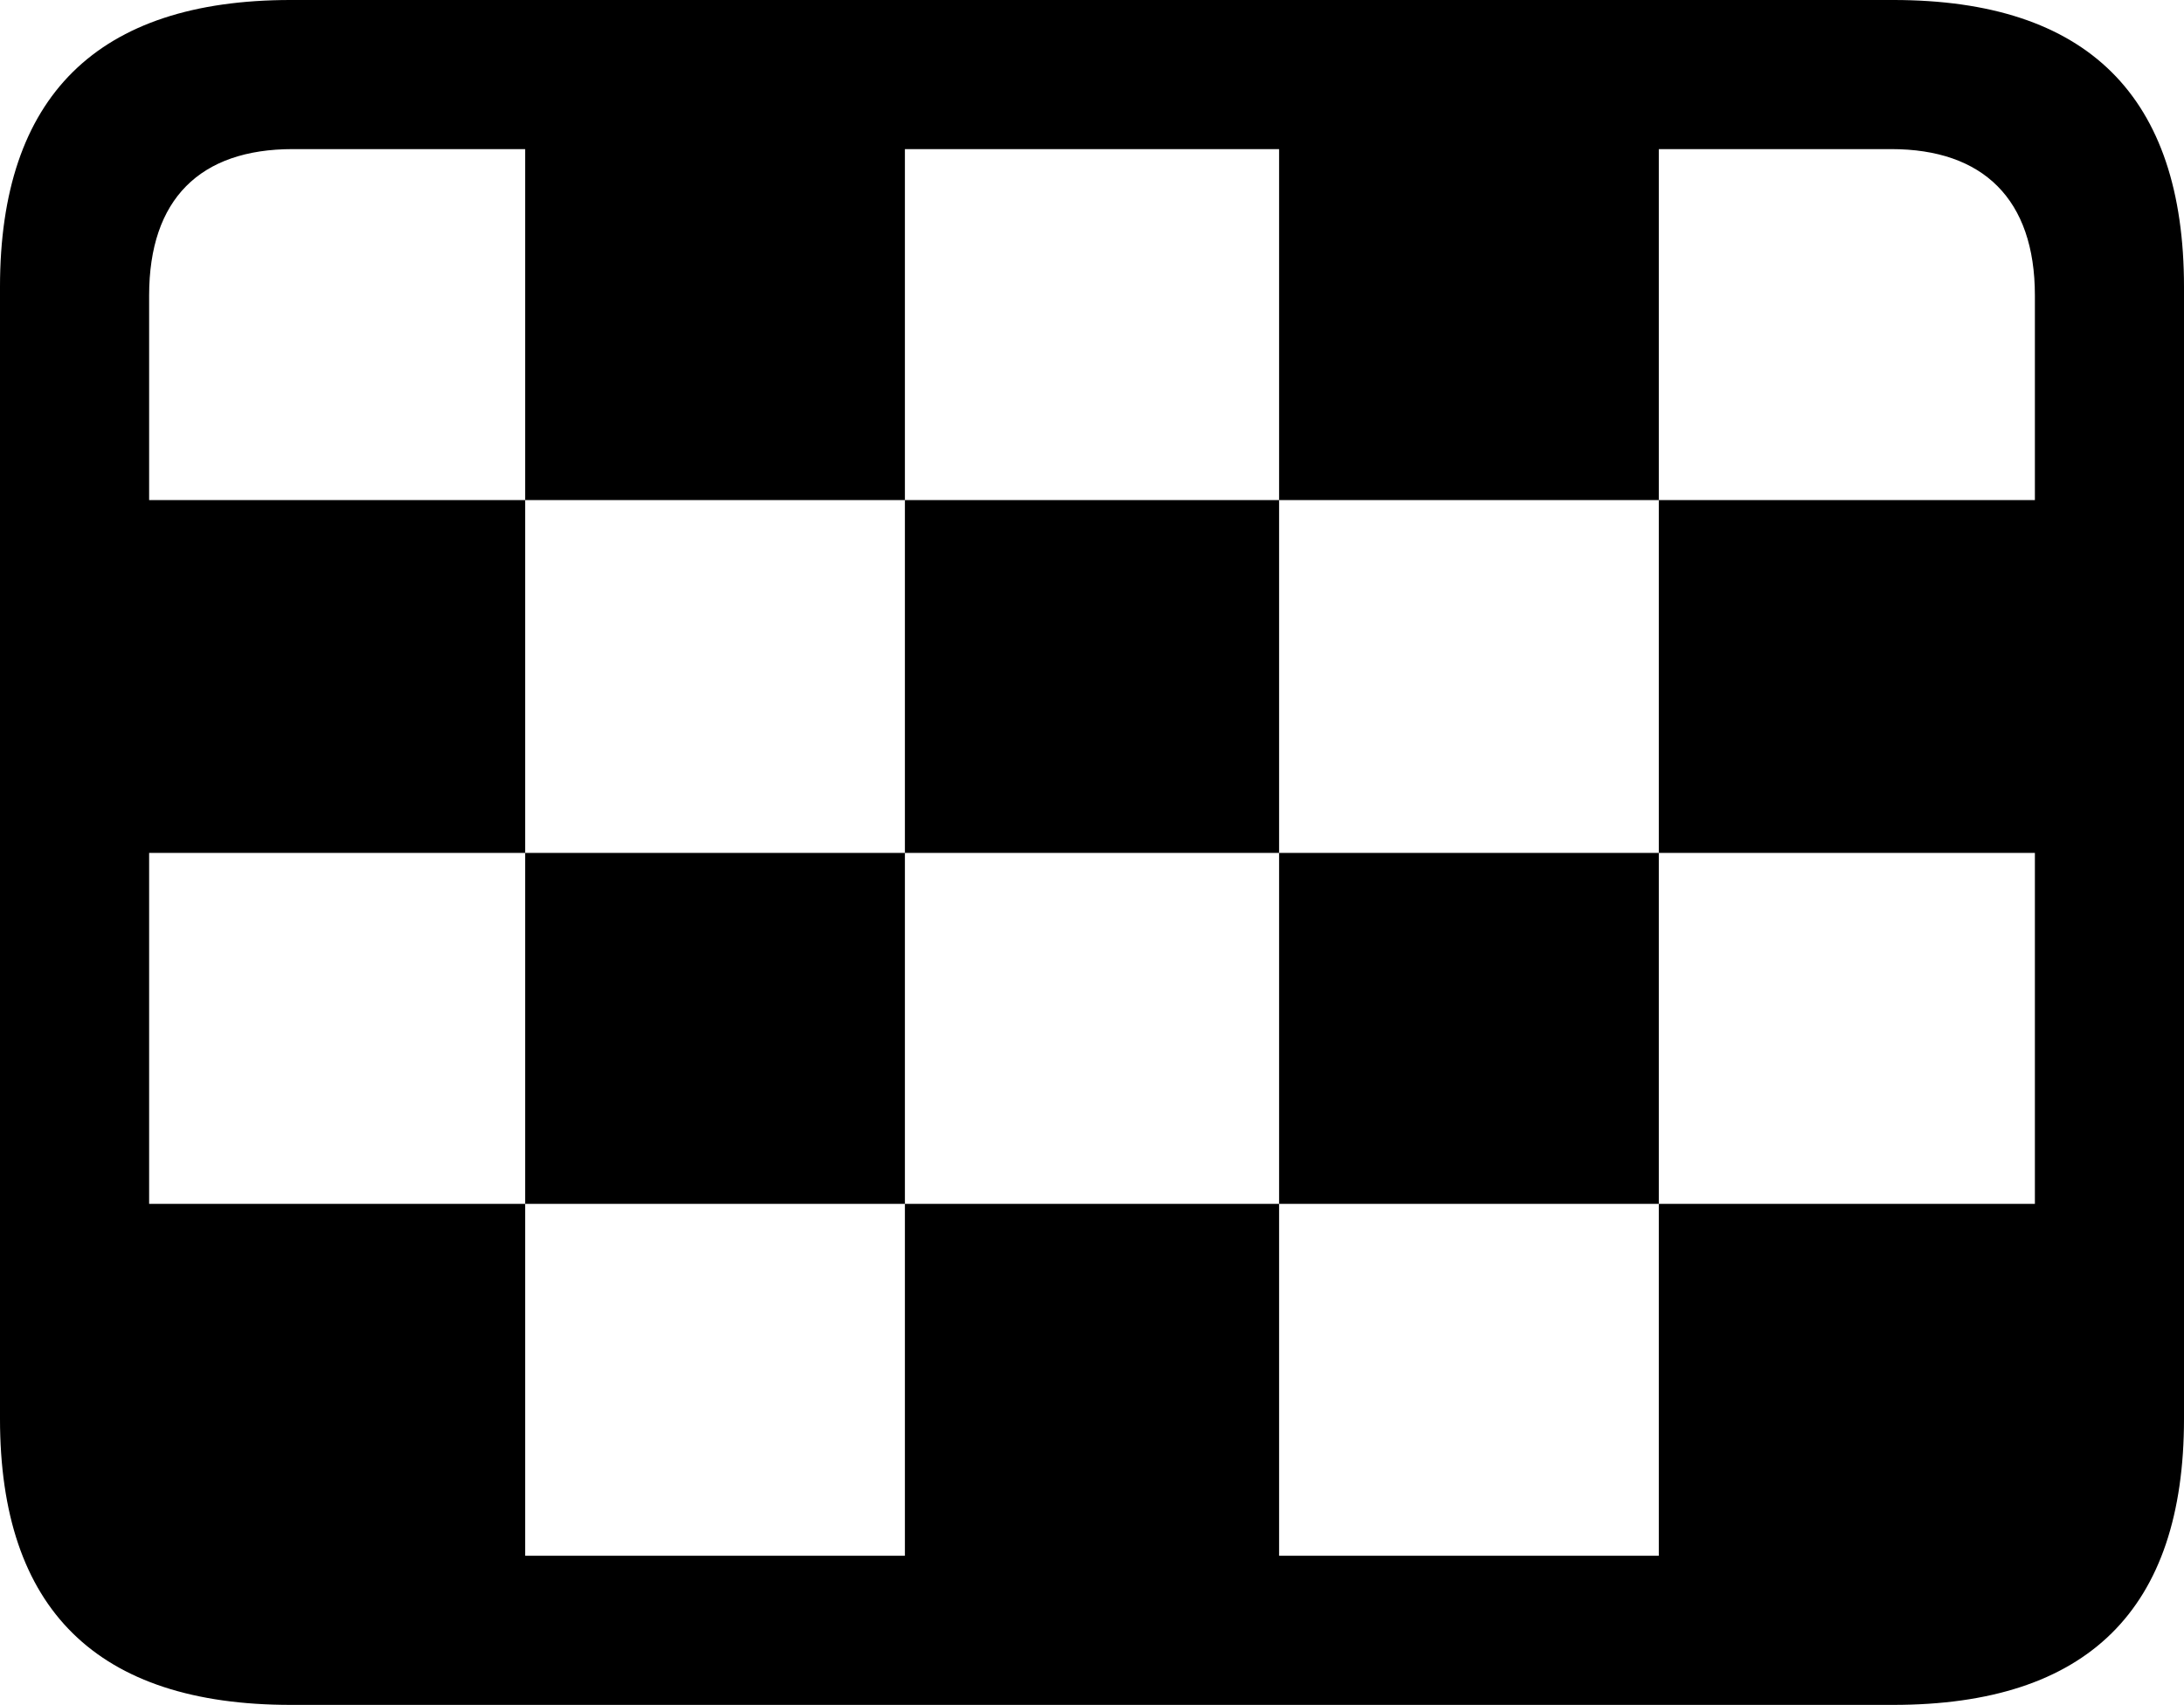 <?xml version="1.0" encoding="UTF-8" standalone="no"?>
<svg xmlns="http://www.w3.org/2000/svg"
     width="1151.367" height="898.926"
     viewBox="0 0 1151.367 898.926"
     fill="currentColor">
  <path d="M153.318 898.928H998.048C1100.588 898.928 1151.368 848.638 1151.368 748.048V151.368C1151.368 50.778 1100.588 -0.002 998.048 -0.002H153.318C51.268 -0.002 -0.002 50.778 -0.002 151.368V748.048C-0.002 848.638 51.268 898.928 153.318 898.928ZM78.618 449.708H276.858V263.668H78.618V155.758C78.618 104.978 105.468 78.618 154.298 78.618H276.858V263.668H477.048V78.618H674.318V263.668H874.508V78.618H997.068C1045.408 78.618 1072.758 104.978 1072.758 155.758V263.668H874.508V449.708H1072.758V634.768H874.508V820.308H276.858V634.768H78.618ZM477.048 449.708H674.318V263.668H477.048ZM276.858 634.768H477.048V449.708H276.858ZM674.318 634.768H874.508V449.708H674.318ZM477.048 820.308H674.318V634.768H477.048Z"/>
</svg>